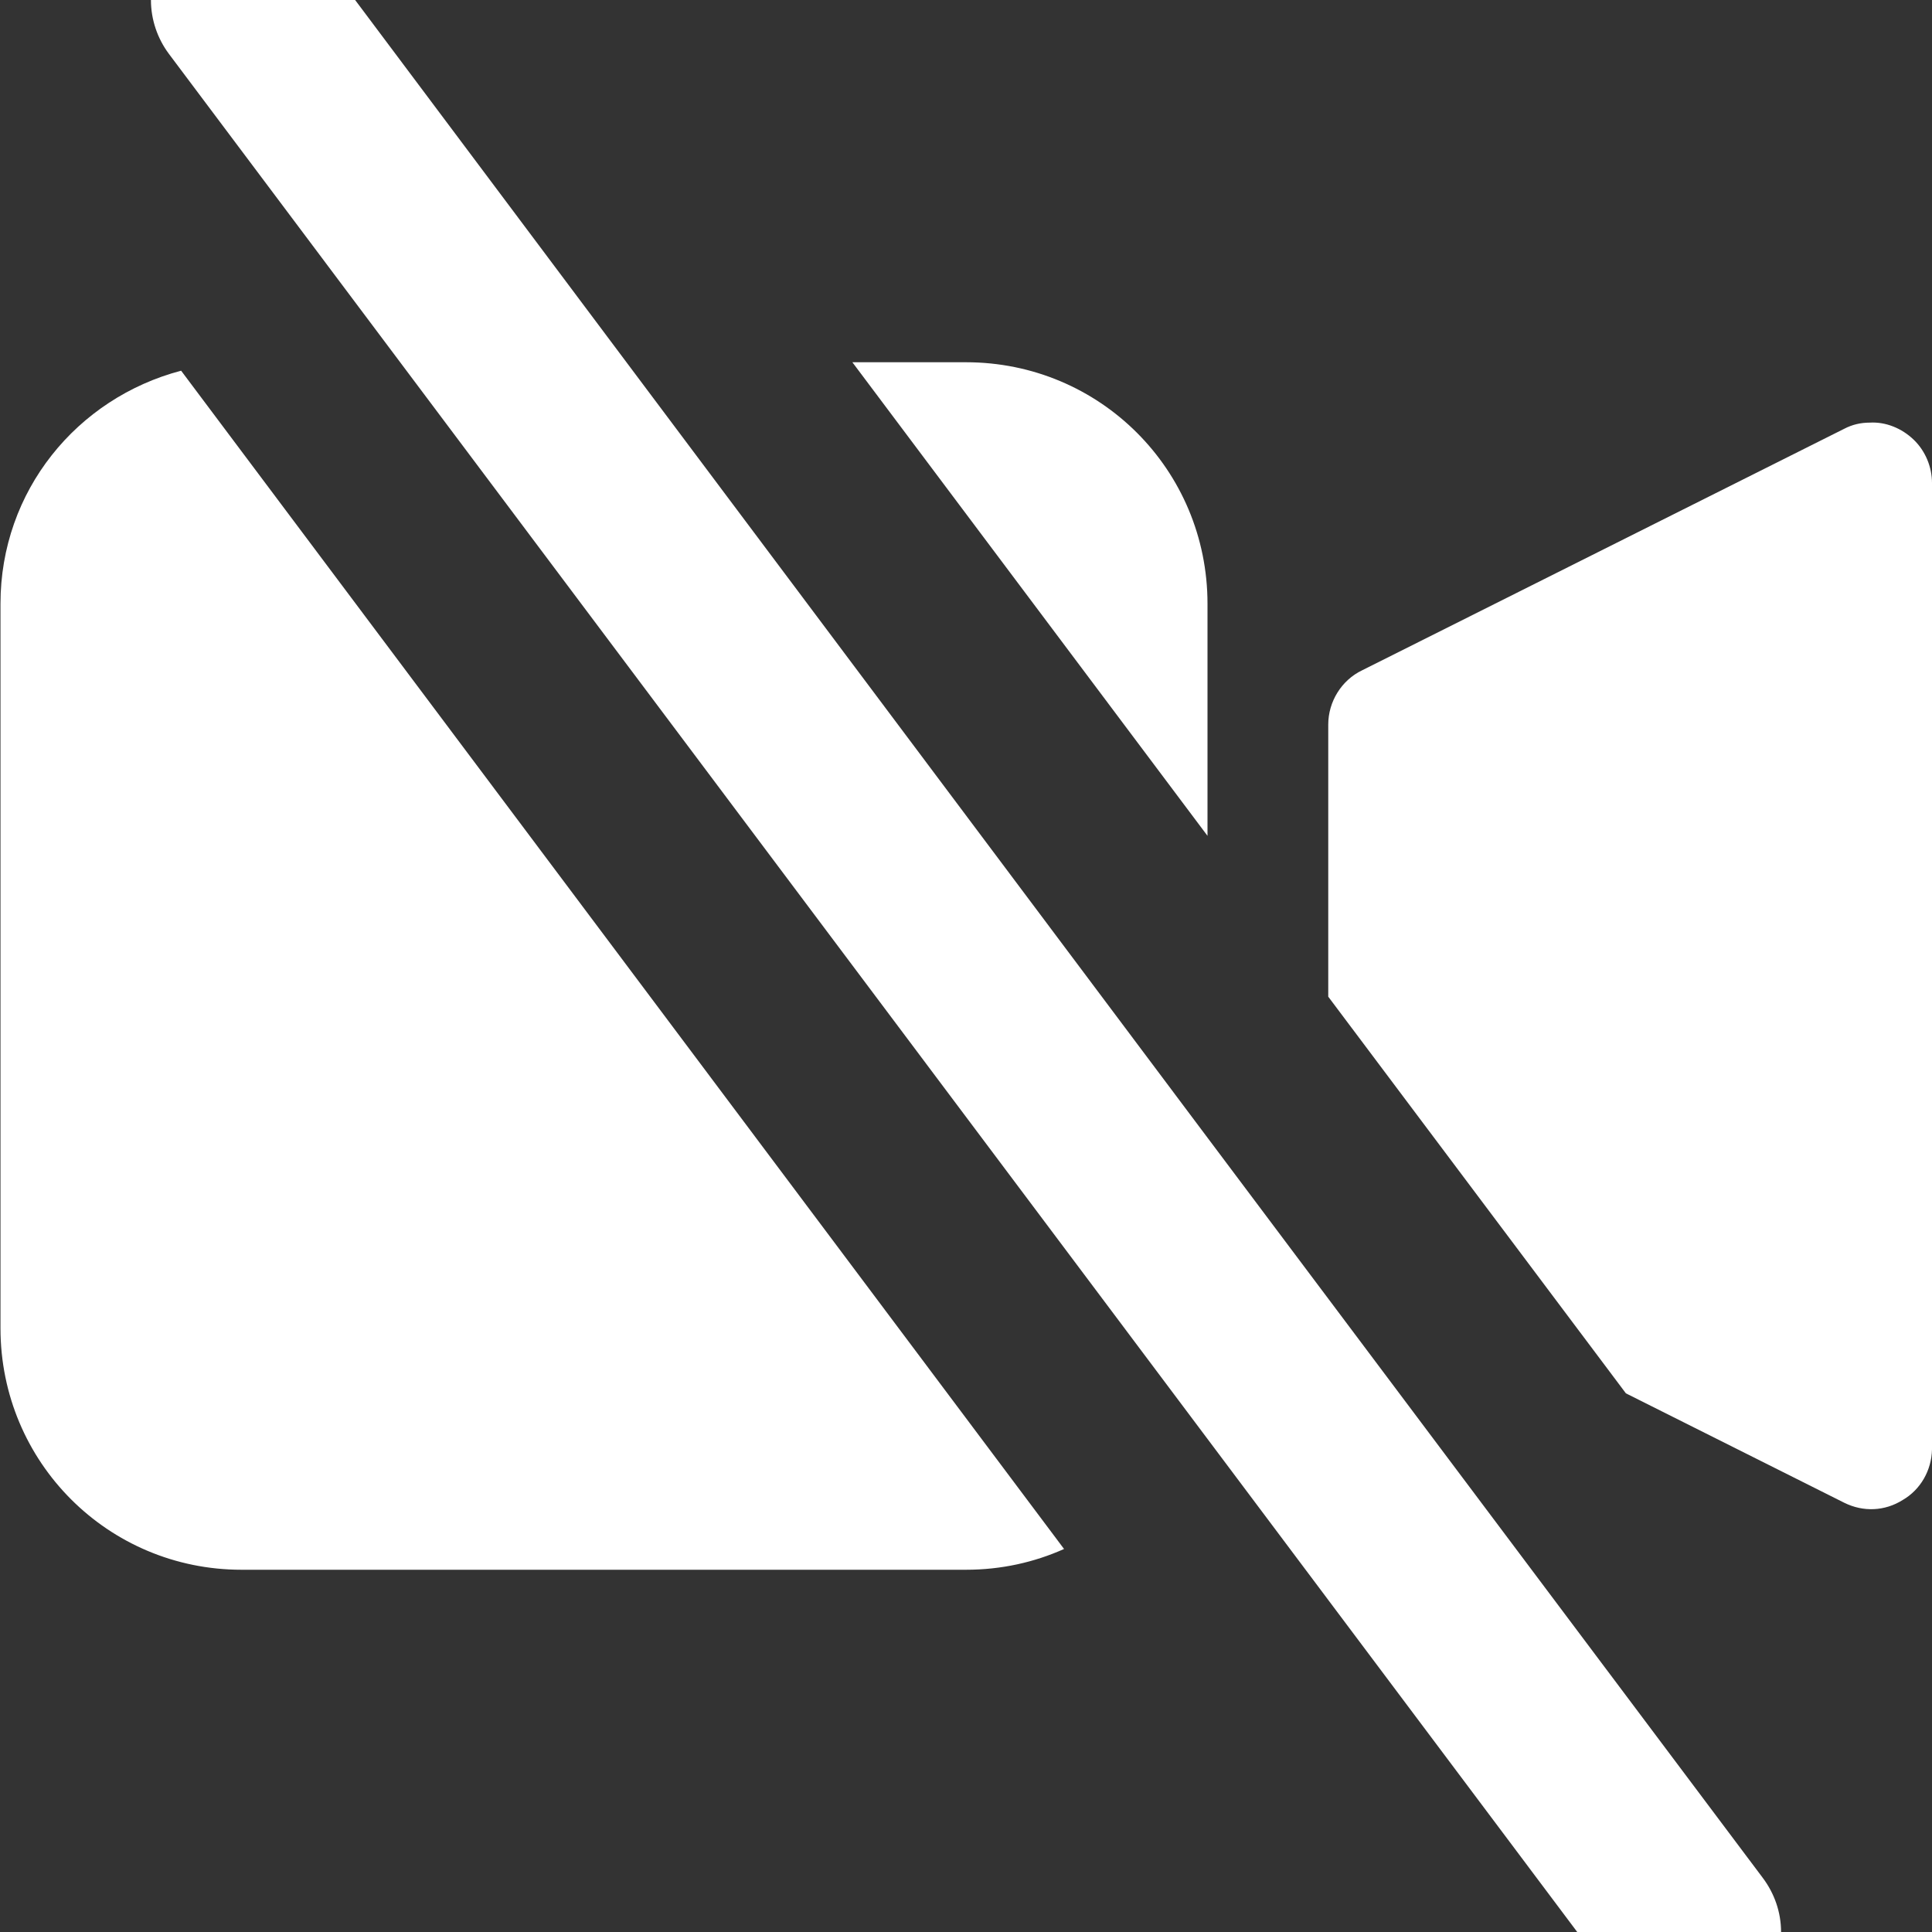 <?xml version="1.0" encoding="UTF-8"?>
<svg xmlns="http://www.w3.org/2000/svg" xmlns:xlink="http://www.w3.org/1999/xlink" width="16" height="16" viewBox="0 0 16 16" version="1.1">
<rect x="0" y="0" width="16" height="16" fill="#333333" stroke="none"/>
<g id="surface1">
<path style=" stroke:none;fill-rule:evenodd;fill:rgb(100%,100%,100%);fill-opacity:1;" d="M 1.25 0 C 1.25 0.164 1.305 0.32 1.398 0.445 L 13.062 16 L 14.75 16 C 14.75 15.836 14.695 15.68 14.598 15.551 L 10 9.422 L 5.188 3 L 2.941 0 Z M 7.059 3 L 10 6.922 L 10 5 C 10 3.891 9.109 3 8 3 Z M 1.5 3.07 C 0.637 3.297 0.004 4.066 0.004 5 L 0.004 11 C 0.004 12.109 0.895 13 2 13 L 8 13 C 8.293 13 8.566 12.938 8.812 12.828 Z M 15.484 3.5 C 15.41 3.5 15.34 3.516 15.273 3.551 L 11.281 5.551 C 11.109 5.633 11 5.812 11 6 L 11 8.254 L 13.465 11.539 L 15.273 12.445 C 15.43 12.523 15.609 12.516 15.758 12.422 C 15.906 12.336 15.996 12.176 16 12.004 L 16 4 C 16 3.867 15.945 3.734 15.848 3.641 C 15.75 3.547 15.617 3.492 15.484 3.5 Z M 15.484 3.5 "/>
</g>
</svg>
